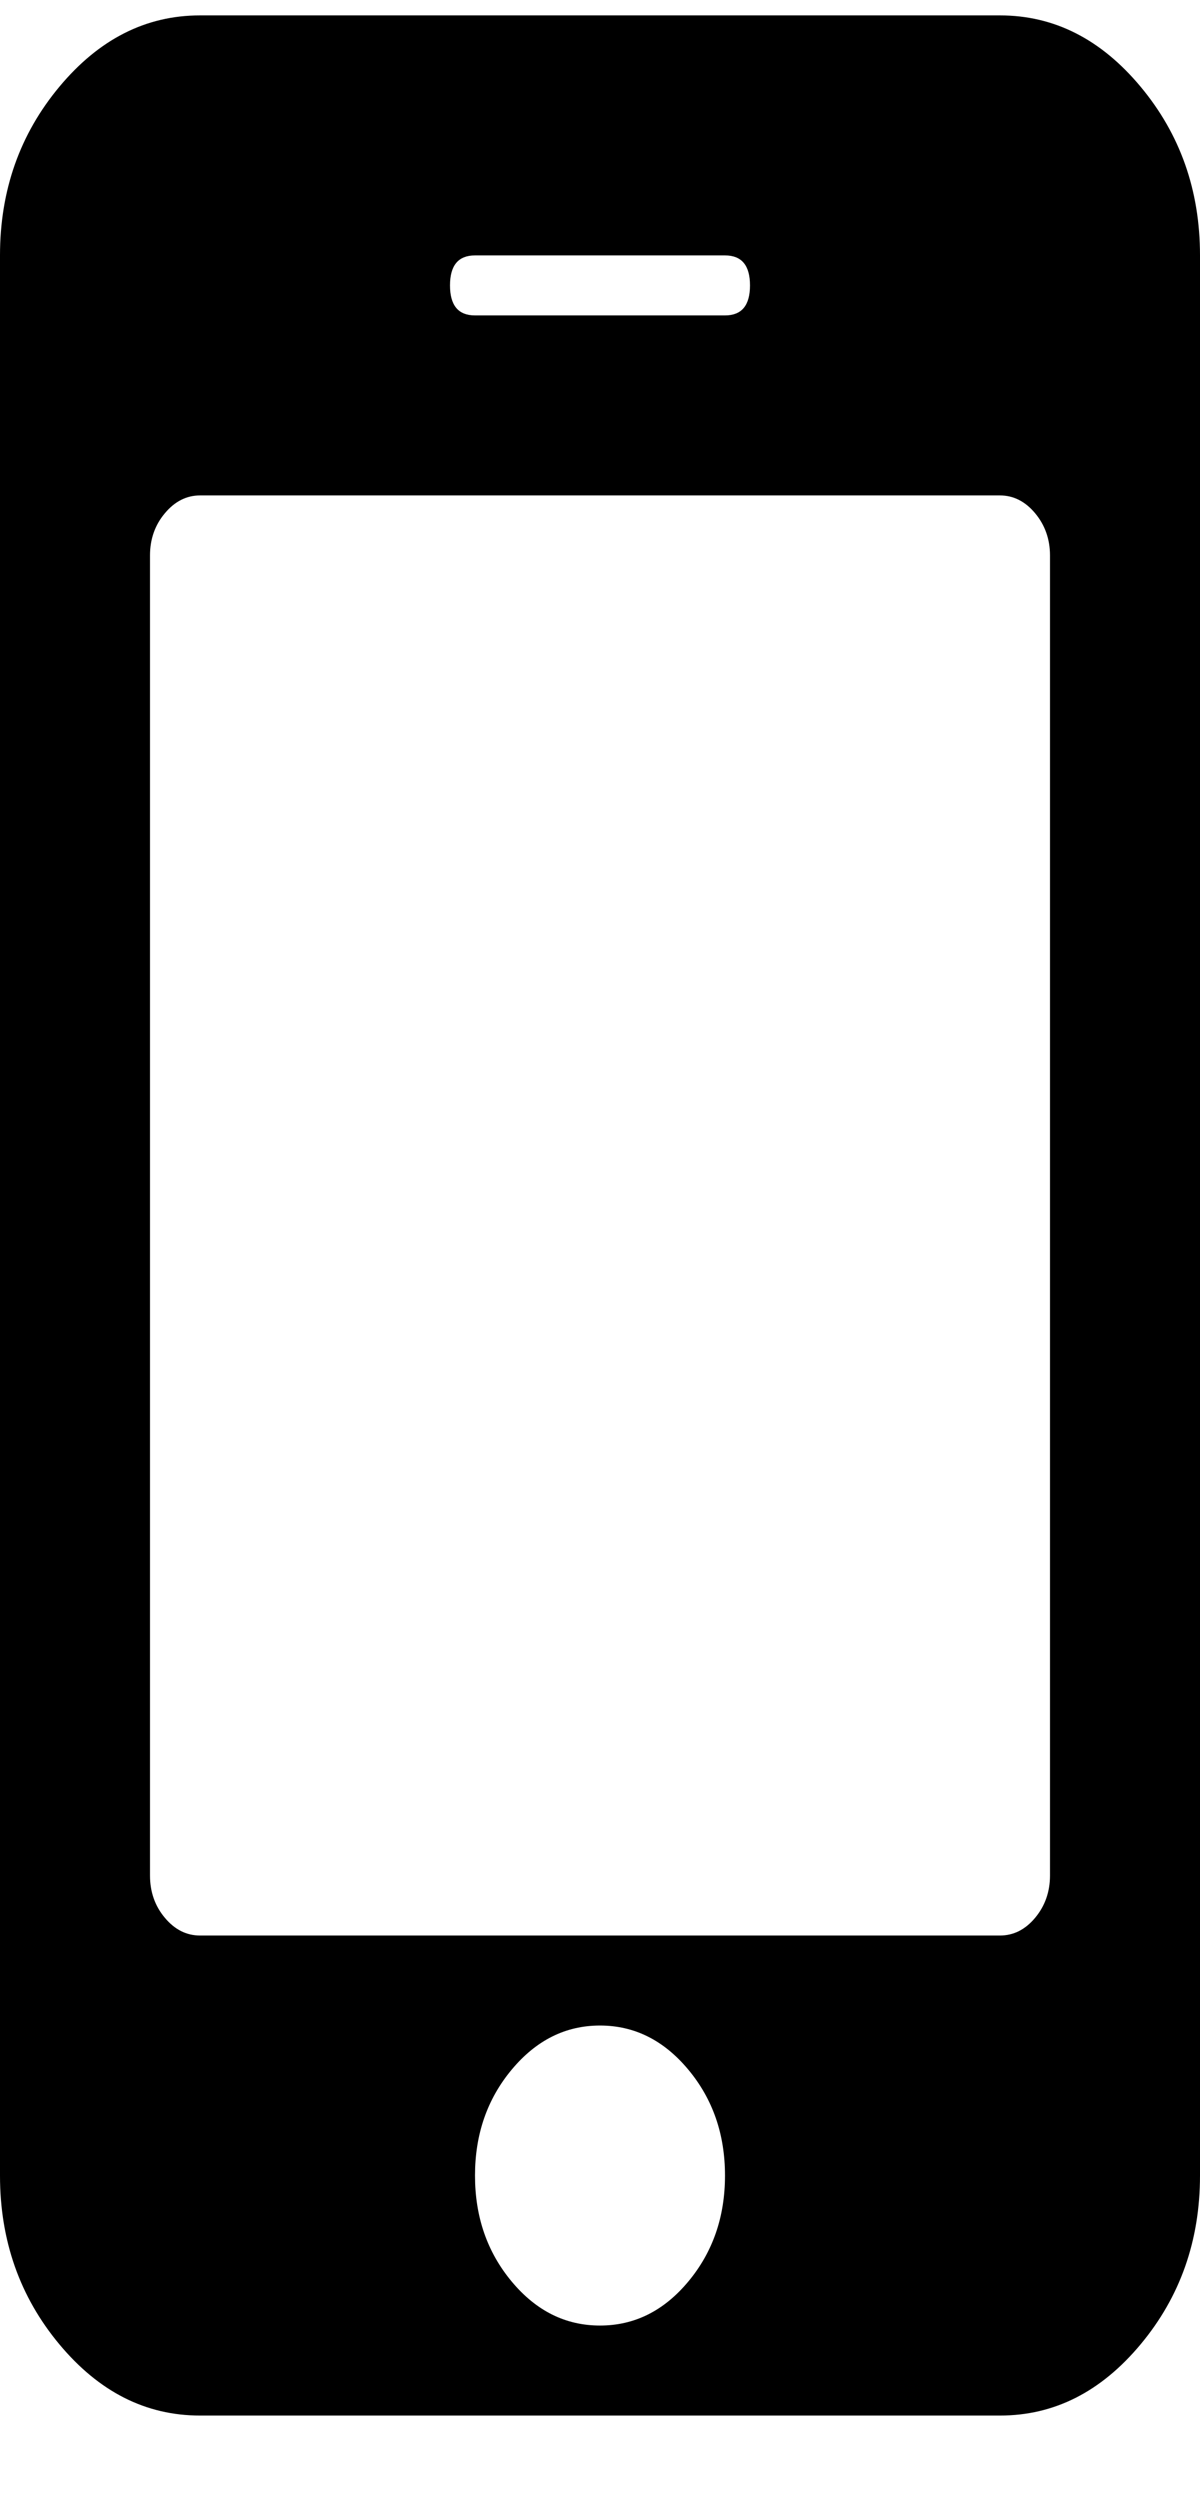 <svg width="12" height="25" viewBox="0 0 12 25" fill="none" xmlns="http://www.w3.org/2000/svg">
<g id="fa:mobile" clip-path="url(#clip0_152_1082)">
<path id="Vector" d="M7.25 21.754C7.25 21.342 7.128 20.989 6.883 20.695C6.638 20.401 6.344 20.254 6 20.254C5.656 20.254 5.362 20.401 5.117 20.695C4.872 20.989 4.75 21.342 4.75 21.754C4.75 22.167 4.872 22.52 5.117 22.814C5.362 23.108 5.656 23.254 6 23.254C6.344 23.254 6.638 23.108 6.883 22.814C7.128 22.52 7.25 22.167 7.25 21.754ZM10.5 18.754V5.554C10.5 5.392 10.45 5.251 10.352 5.133C10.253 5.014 10.135 4.954 10 4.954H2C1.865 4.954 1.747 5.014 1.648 5.133C1.549 5.251 1.5 5.392 1.5 5.554V18.754C1.5 18.917 1.549 19.058 1.648 19.176C1.747 19.295 1.865 19.354 2 19.354H10C10.135 19.354 10.253 19.295 10.352 19.176C10.45 19.058 10.5 18.917 10.5 18.754ZM7.5 2.854C7.5 2.654 7.417 2.554 7.25 2.554H4.75C4.583 2.554 4.5 2.654 4.5 2.854C4.5 3.054 4.583 3.154 4.75 3.154H7.25C7.417 3.154 7.5 3.054 7.5 2.854ZM12 2.554V21.754C12 22.404 11.802 22.967 11.406 23.442C11.01 23.917 10.542 24.154 10 24.154H2C1.458 24.154 0.99 23.917 0.594 23.442C0.198 22.967 0 22.404 0 21.754V2.554C0 1.904 0.198 1.342 0.594 0.867C0.99 0.392 1.458 0.154 2 0.154H10C10.542 0.154 11.01 0.392 11.406 0.867C11.802 1.342 12 1.904 12 2.554Z" fill="black"/>
</g>
<defs>
<clipPath id="clip0_152_1082">
<rect width="12" height="24" fill="white" transform="translate(0 0.154)"/>
</clipPath>
</defs>
</svg>
